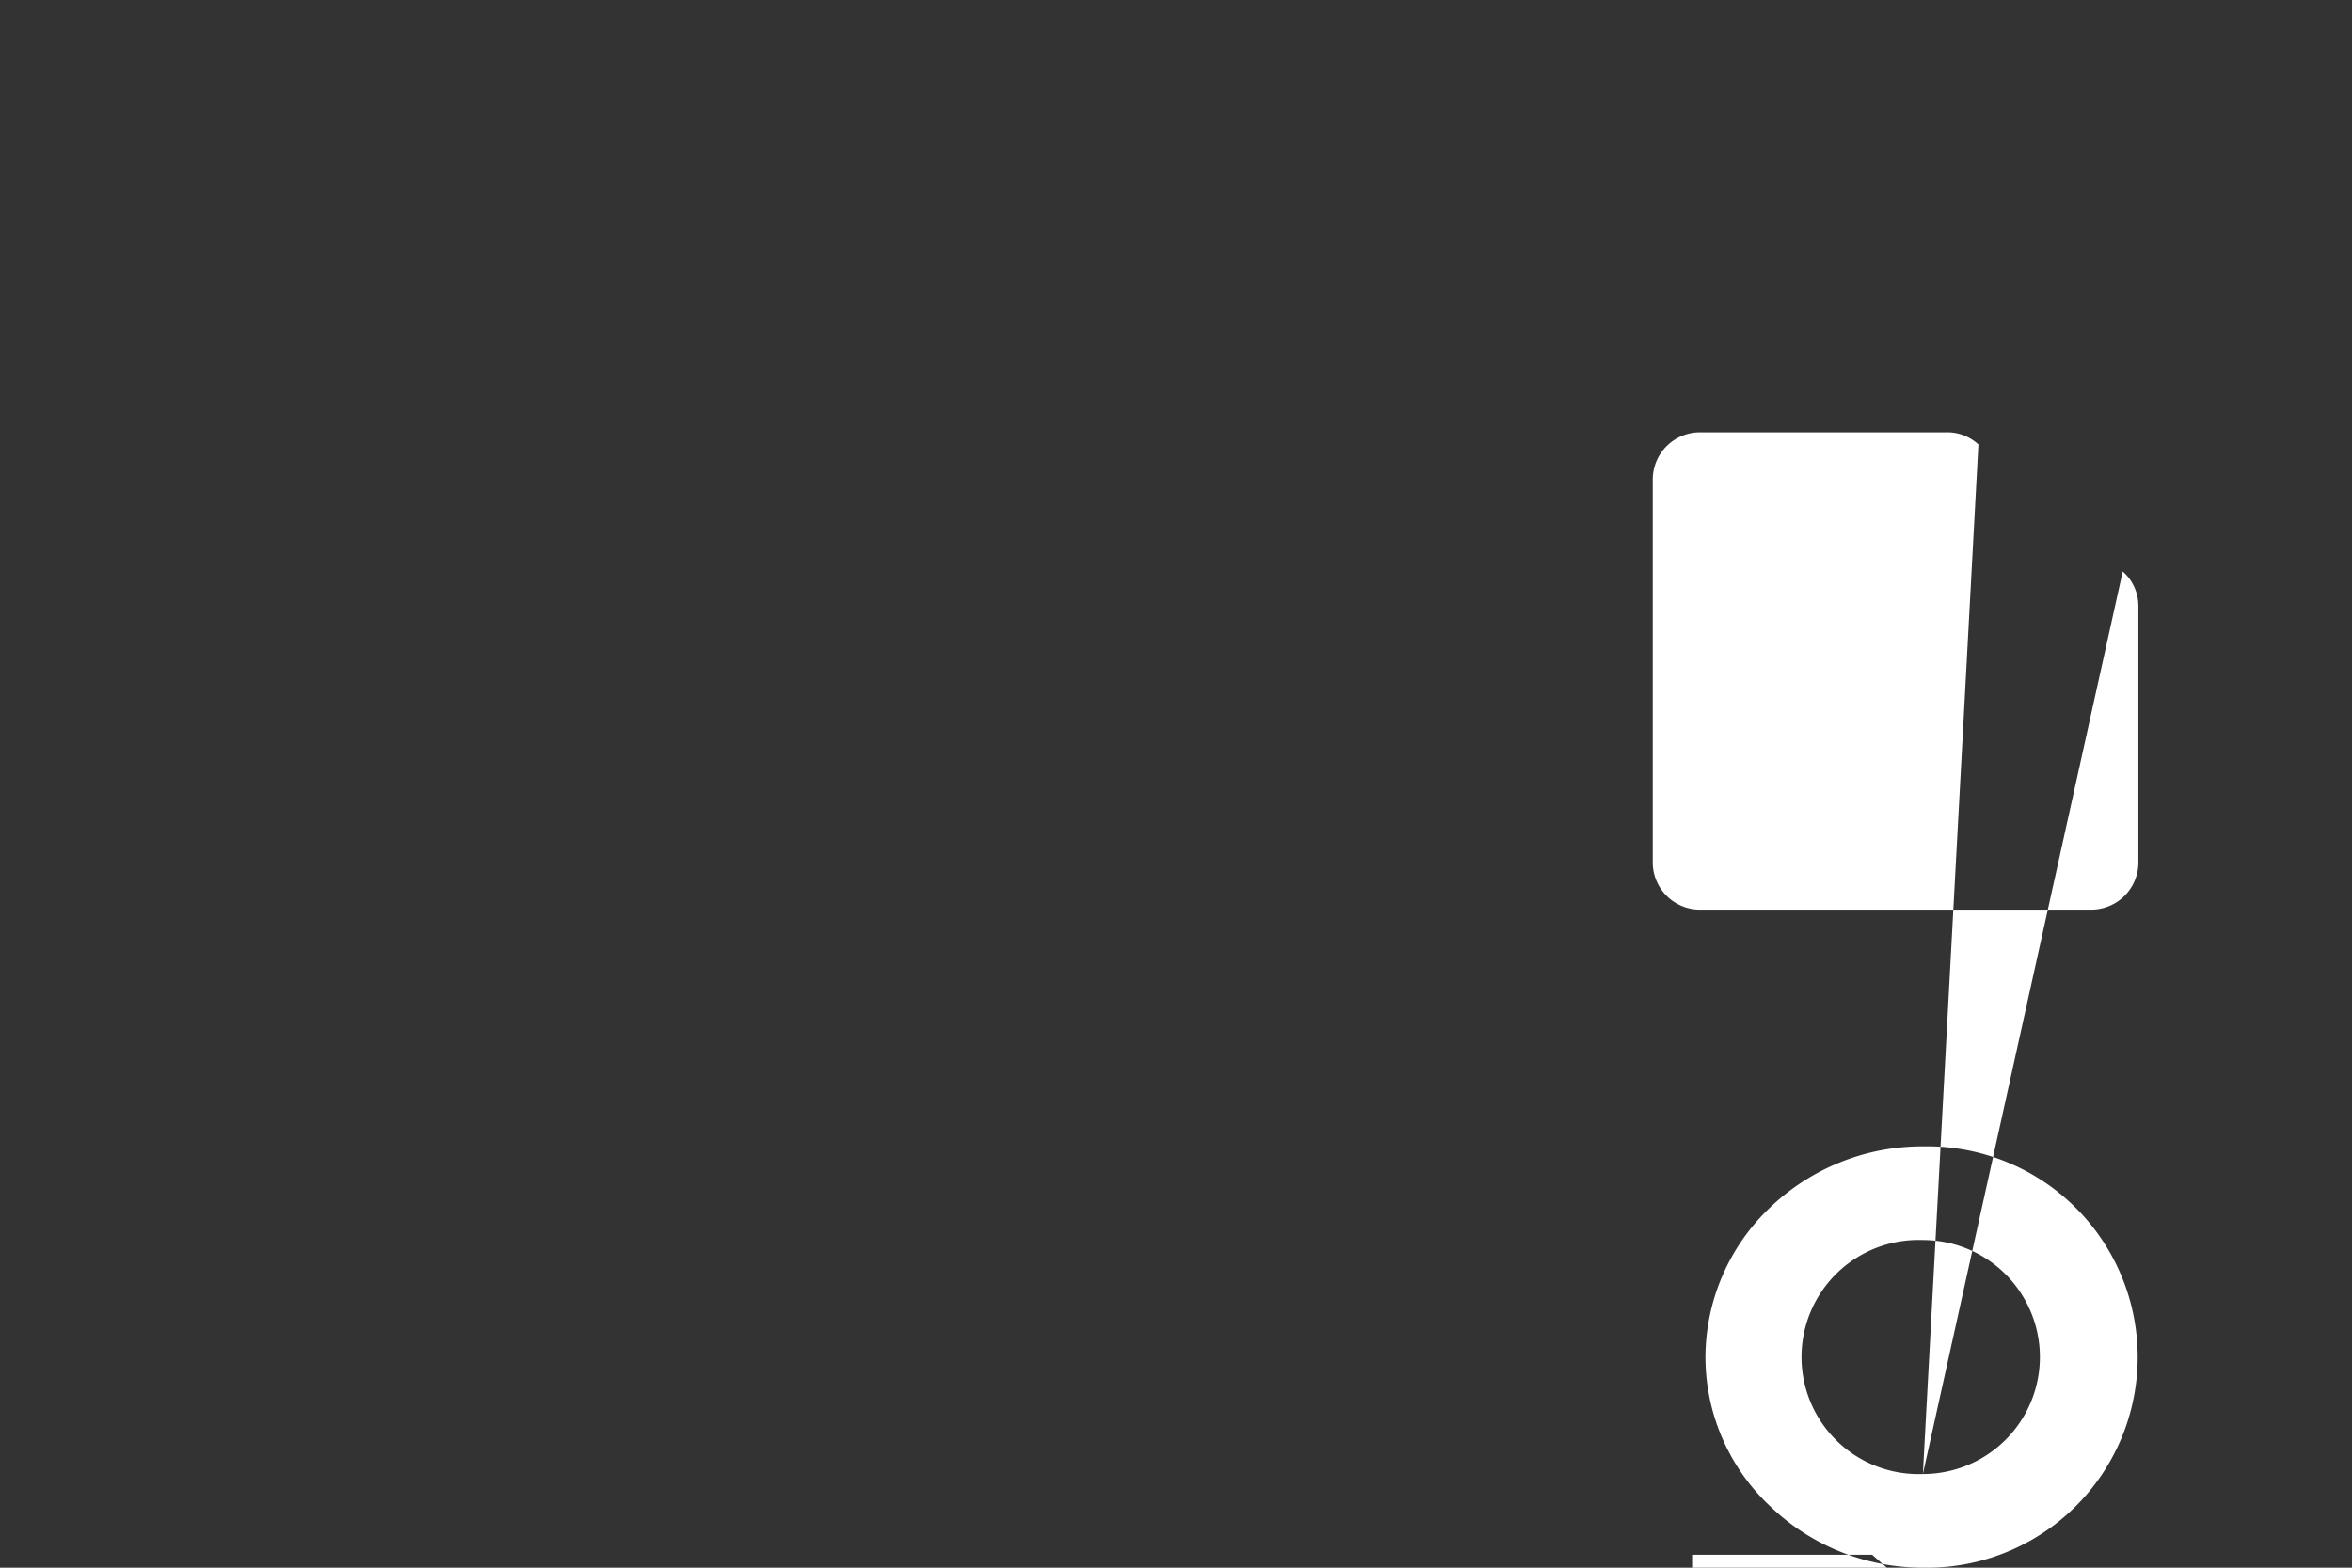 <svg xmlns="http://www.w3.org/2000/svg" width="60" height="40" viewBox="0 0 60 40">
  <rect x="0" y="0" width="60" height="40" fill="#333333" stroke="none"/>
  <defs>
    <style>
      .cls-1 {
        fill: #fff;
        fill-rule: evenodd;
      }
    </style>
  </defs>
  <path id="Icon" class="cls-1" d="M479.053,1069.25a5.62,5.62,0,0,0-3.909,1.57,5.291,5.291,0,0,0-1.638,3.8,5.227,5.227,0,0,0,1.638,3.8,5.607,5.607,0,0,0,3.909,1.58,5.376,5.376,0,1,0,0-10.75h0Zm0,8.36a2.987,2.987,0,1,1,0-5.97,2.985,2.985,0,1,1,0,5.97h0Zm0,0,1.417-26.27a1.169,1.169,0,0,0-.818-0.31h-6.268a1.206,1.206,0,0,0-1.222,1.19v9.8a1.206,1.206,0,0,0,1.222,1.19h9.945a1.206,1.206,0,0,0,1.222-1.19v-6.56a1.173,1.173,0,0,0-.4-0.88Zm1.637,9.48h-7.5v-7.42h4.569l2.932,2.58v4.84Zm0,0-32.889,8.43a5.624,5.624,0,0,0-3.91,1.57,5.294,5.294,0,0,0-1.637,3.8,5.23,5.23,0,0,0,1.637,3.8,5.611,5.611,0,0,0,3.91,1.58,5.376,5.376,0,1,0,0-10.75h0Zm0,8.36a2.987,2.987,0,1,1,0-5.97,2.985,2.985,0,1,1,0,5.97h0Zm0,0-8.149-6.89h-2.456v-3.18a1.222,1.222,0,0,0-2.444,0v4.37a1.215,1.215,0,0,0,1.222,1.2h3.678a1.2,1.2,0,1,0,0-2.39h0Zm0,0,6.194-6.52a1.212,1.212,0,0,0-1.222-1.19H431.222a1.2,1.2,0,1,0,0,2.39h14.819a1.208,1.208,0,0,0,1.222-1.2h0Zm0,0-13.561-4.31,14.82,0.09a1.225,1.225,0,0,0,1.234-1.19,1.191,1.191,0,0,0-1.21-1.2l-14.82-.09h-0.012a1.2,1.2,0,1,0-.012,2.39h0Zm0,0,2.492-5.42h14.82a1.2,1.2,0,1,0,0-2.39h-14.82a1.2,1.2,0,1,0,0,2.39h0Zm0,0,53.354-1.62-8.748-7.08a1.211,1.211,0,0,0-.782-0.27H469.731v-4.31a1.213,1.213,0,0,0-1.221-1.19H437.391a1.214,1.214,0,0,0-1.222,1.19v8.75a1.222,1.222,0,0,0,2.444,0v-7.55H467.3v28.33H457.282a1.2,1.2,0,1,0,0,2.39H472.2a1.2,1.2,0,1,0,0-2.39h-2.456v-22.84h9.848l7.965,6.46-0.085,16.35H486.2a1.2,1.2,0,1,0,0,2.39h2.48a1.2,1.2,0,0,0,1.222-1.18l0.1-18.11a1.27,1.27,0,0,0-.452-0.94h0Zm0,0" transform="translate(-430 -1040)"/>
</svg>
